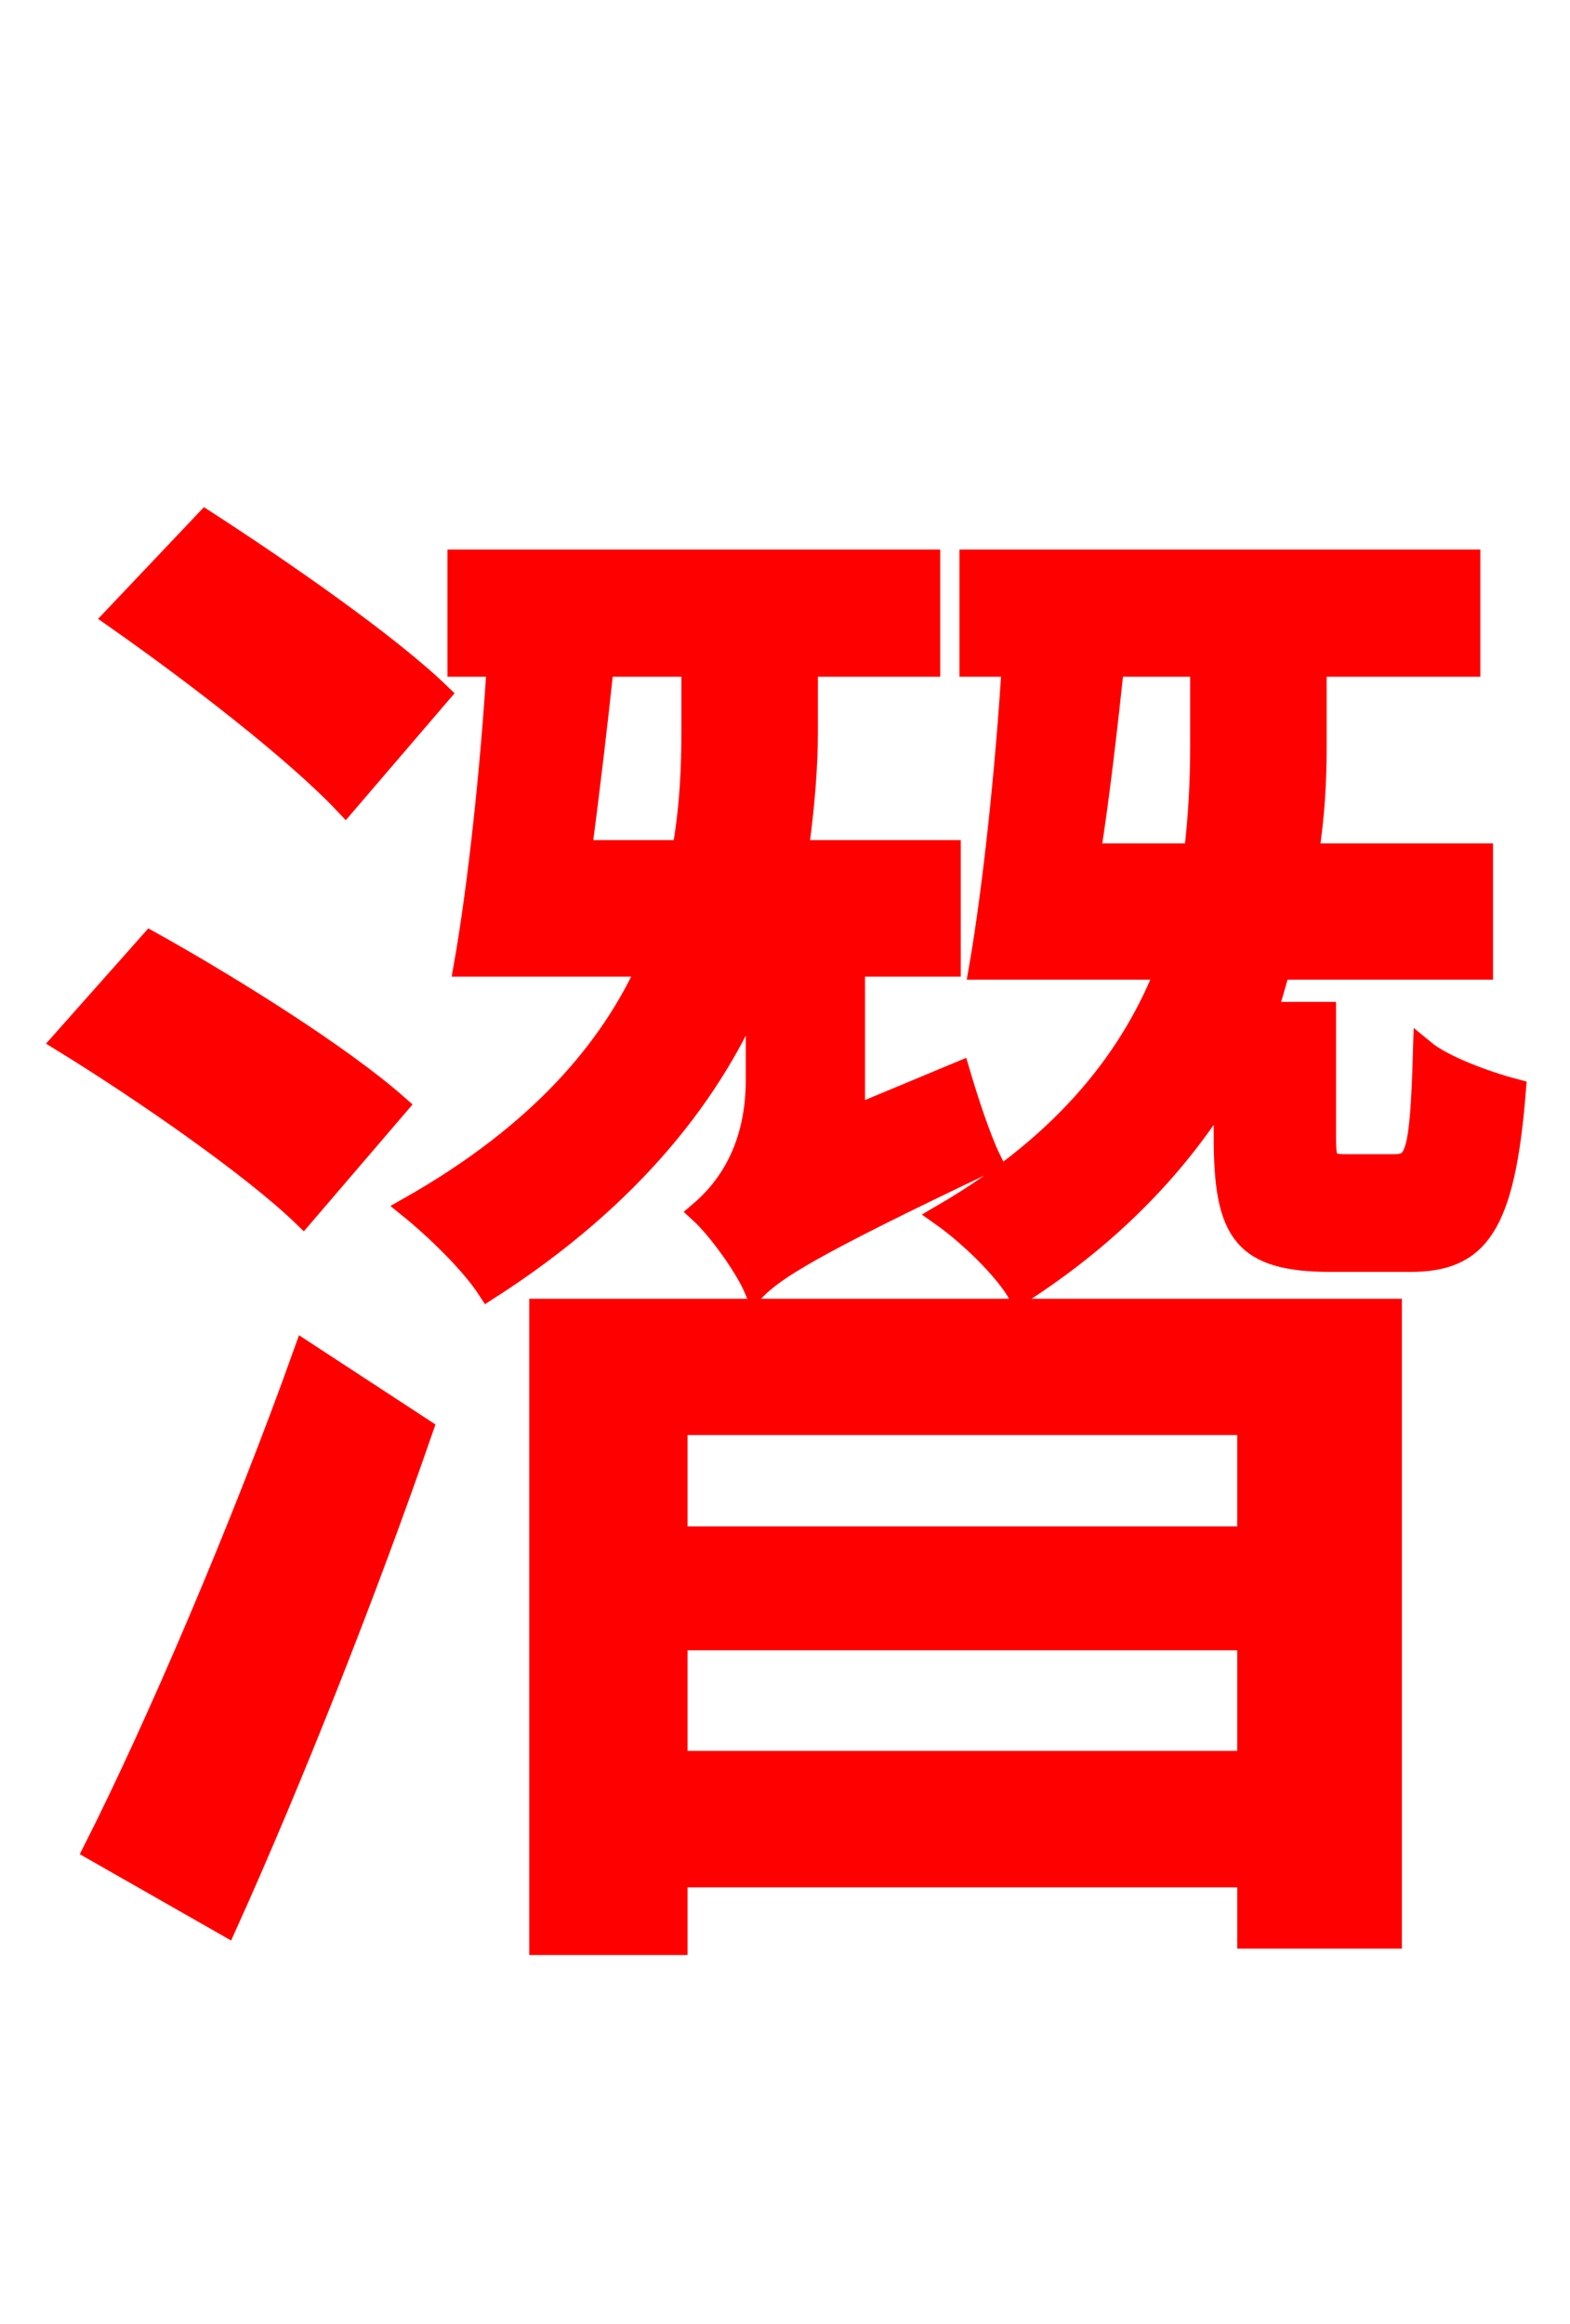 <svg xmlns="http://www.w3.org/2000/svg" xmlns:xlink="http://www.w3.org/1999/xlink" width="72" height="106.56"><path fill="red" stroke="red" d="M20.16 31.82C17.78 29.52 12.89 26.14 9.43 23.90L5.26 28.30C8.86 30.82 13.54 34.42 15.84 36.86ZM18.22 50.69C15.70 48.46 10.66 45.29 6.91 43.20L2.88 47.74C6.62 50.04 11.59 53.50 13.90 55.73ZM10.37 88.27C13.39 81.58 16.78 73.01 19.37 65.52L13.97 61.99C11.09 70.06 7.13 79.27 4.32 84.82ZM26.64 39.02C27.00 36.29 27.36 33.26 27.65 30.53L31.75 30.53L31.75 33.41C31.75 35.14 31.68 37.01 31.32 39.02ZM34.70 49.54C34.70 52.92 33.12 54.72 32.11 55.58C32.98 56.38 34.20 58.10 34.63 59.11C35.57 58.18 37.08 57.17 45.43 53.21C44.93 52.20 44.35 50.40 43.99 49.18L39.17 51.19L39.17 44.28L43.56 44.28L43.56 39.02L36.58 39.02C36.86 37.01 37.01 35.14 37.01 33.48L37.01 30.53L42.62 30.53L42.62 25.70L21.02 25.70L21.02 30.53L22.82 30.53C22.54 35.14 21.96 40.61 21.31 44.28L29.74 44.28C28.01 48.10 24.77 51.98 18.79 55.37C19.94 56.30 21.60 57.89 22.39 59.11C29.02 54.86 32.76 49.97 34.70 45.22ZM57.24 65.30L57.24 70.49L31.03 70.49L31.03 65.30ZM31.03 80.78L31.03 75.17L57.24 75.17L57.24 80.78ZM24.77 89.14L31.03 89.14L31.03 86.04L57.24 86.04L57.24 88.85L63.79 88.85L63.79 60.05L24.77 60.05ZM49.97 39.17C50.40 36.43 50.76 33.26 51.05 30.53L55.08 30.53L55.08 34.20C55.08 35.71 55.01 37.37 54.79 39.17ZM61.70 53.42C60.84 53.42 60.77 53.28 60.77 52.06L60.77 46.44L58.03 46.44C58.32 45.79 58.46 45.07 58.68 44.42L67.97 44.42L67.97 39.17L59.98 39.17C60.26 37.37 60.34 35.78 60.34 34.27L60.34 30.53L67.39 30.53L67.39 25.70L44.50 25.70L44.50 30.53L46.44 30.53C46.15 35.21 45.58 40.68 44.93 44.42L53.50 44.42C51.98 48.31 49.03 52.34 43.20 55.73C44.42 56.59 46.08 58.18 46.73 59.33C51.12 56.52 54.14 53.21 56.16 49.90L56.16 52.13C56.16 56.52 57.02 57.82 61.06 57.82L64.66 57.82C67.75 57.82 68.98 56.30 69.48 49.97C68.11 49.61 66.17 48.89 65.30 48.17C65.16 52.99 64.94 53.42 63.94 53.42Z"/></svg>

